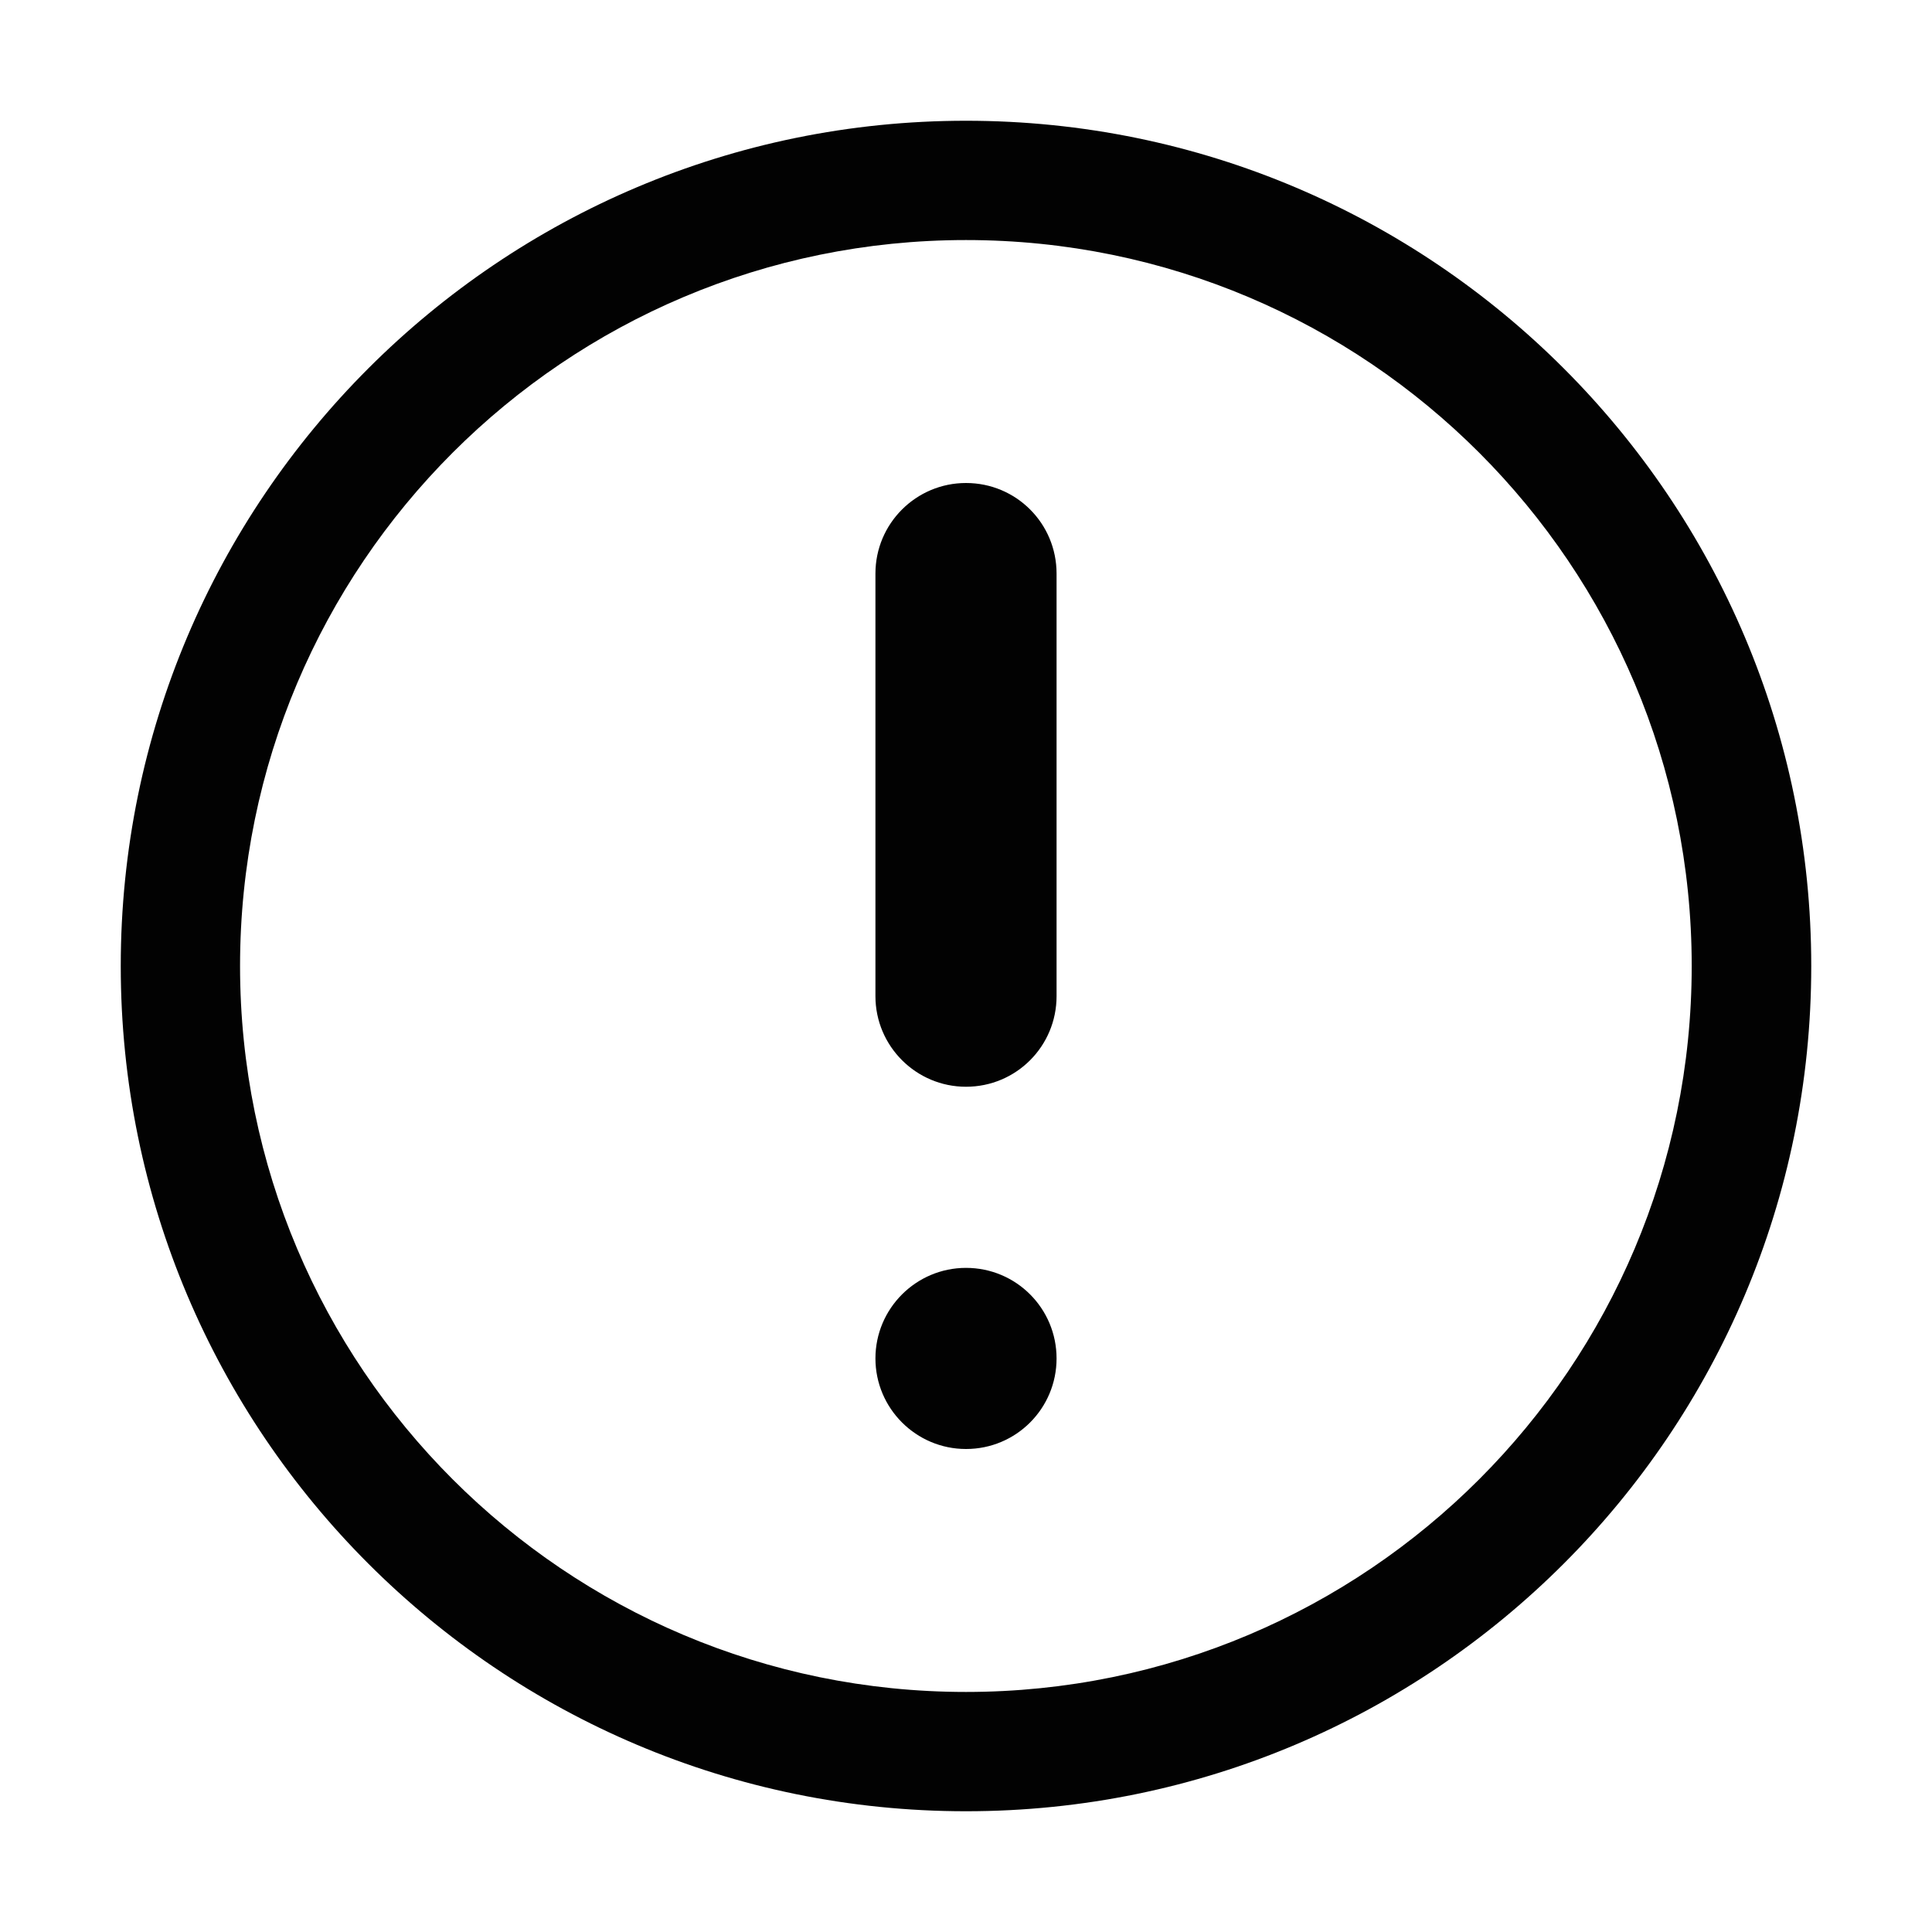 <?xml version="1.0" encoding="utf-8"?>
<!-- Generator: Adobe Illustrator 16.0.0, SVG Export Plug-In . SVG Version: 6.00 Build 0)  -->
<!DOCTYPE svg PUBLIC "-//W3C//DTD SVG 1.1//EN" "http://www.w3.org/Graphics/SVG/1.1/DTD/svg11.dtd">
<svg version="1.1" id="Layer_1" xmlns="http://www.w3.org/2000/svg" xmlns:xlink="http://www.w3.org/1999/xlink" x="0px" y="0px"
	 width="16px" height="16px" viewBox="0 0 16 16" enable-background="new 0 0 16 16" xml:space="preserve">
<path fill-rule="evenodd" clip-rule="evenodd" fill="#020202" d="M8.75,8.25C8.75,8.664,8.416,9,8,9l0,0
	C7.587,9,7.25,8.664,7.25,8.25v-3.5C7.25,4.335,7.587,4,8,4l0,0c0.416,0,0.75,0.335,0.75,0.75V8.25z M8.75,11.25
	c0-0.414-0.334-0.75-0.75-0.75c-0.413,0-0.75,0.336-0.75,0.75S7.587,12,8,12C8.416,12,8.75,11.664,8.75,11.25z M8,1
	C4.135,1,1,4.135,1,8c0,3.866,3.135,7,7,7c3.867,0,7-3.134,7-7C15,4.135,11.867,1,8,1z M8,14.012c-3.32,0-6.012-2.691-6.012-6.012
	S4.68,1.988,8,1.988S14.01,4.68,14.01,8S11.32,14.012,8,14.012z"/>
</svg>
